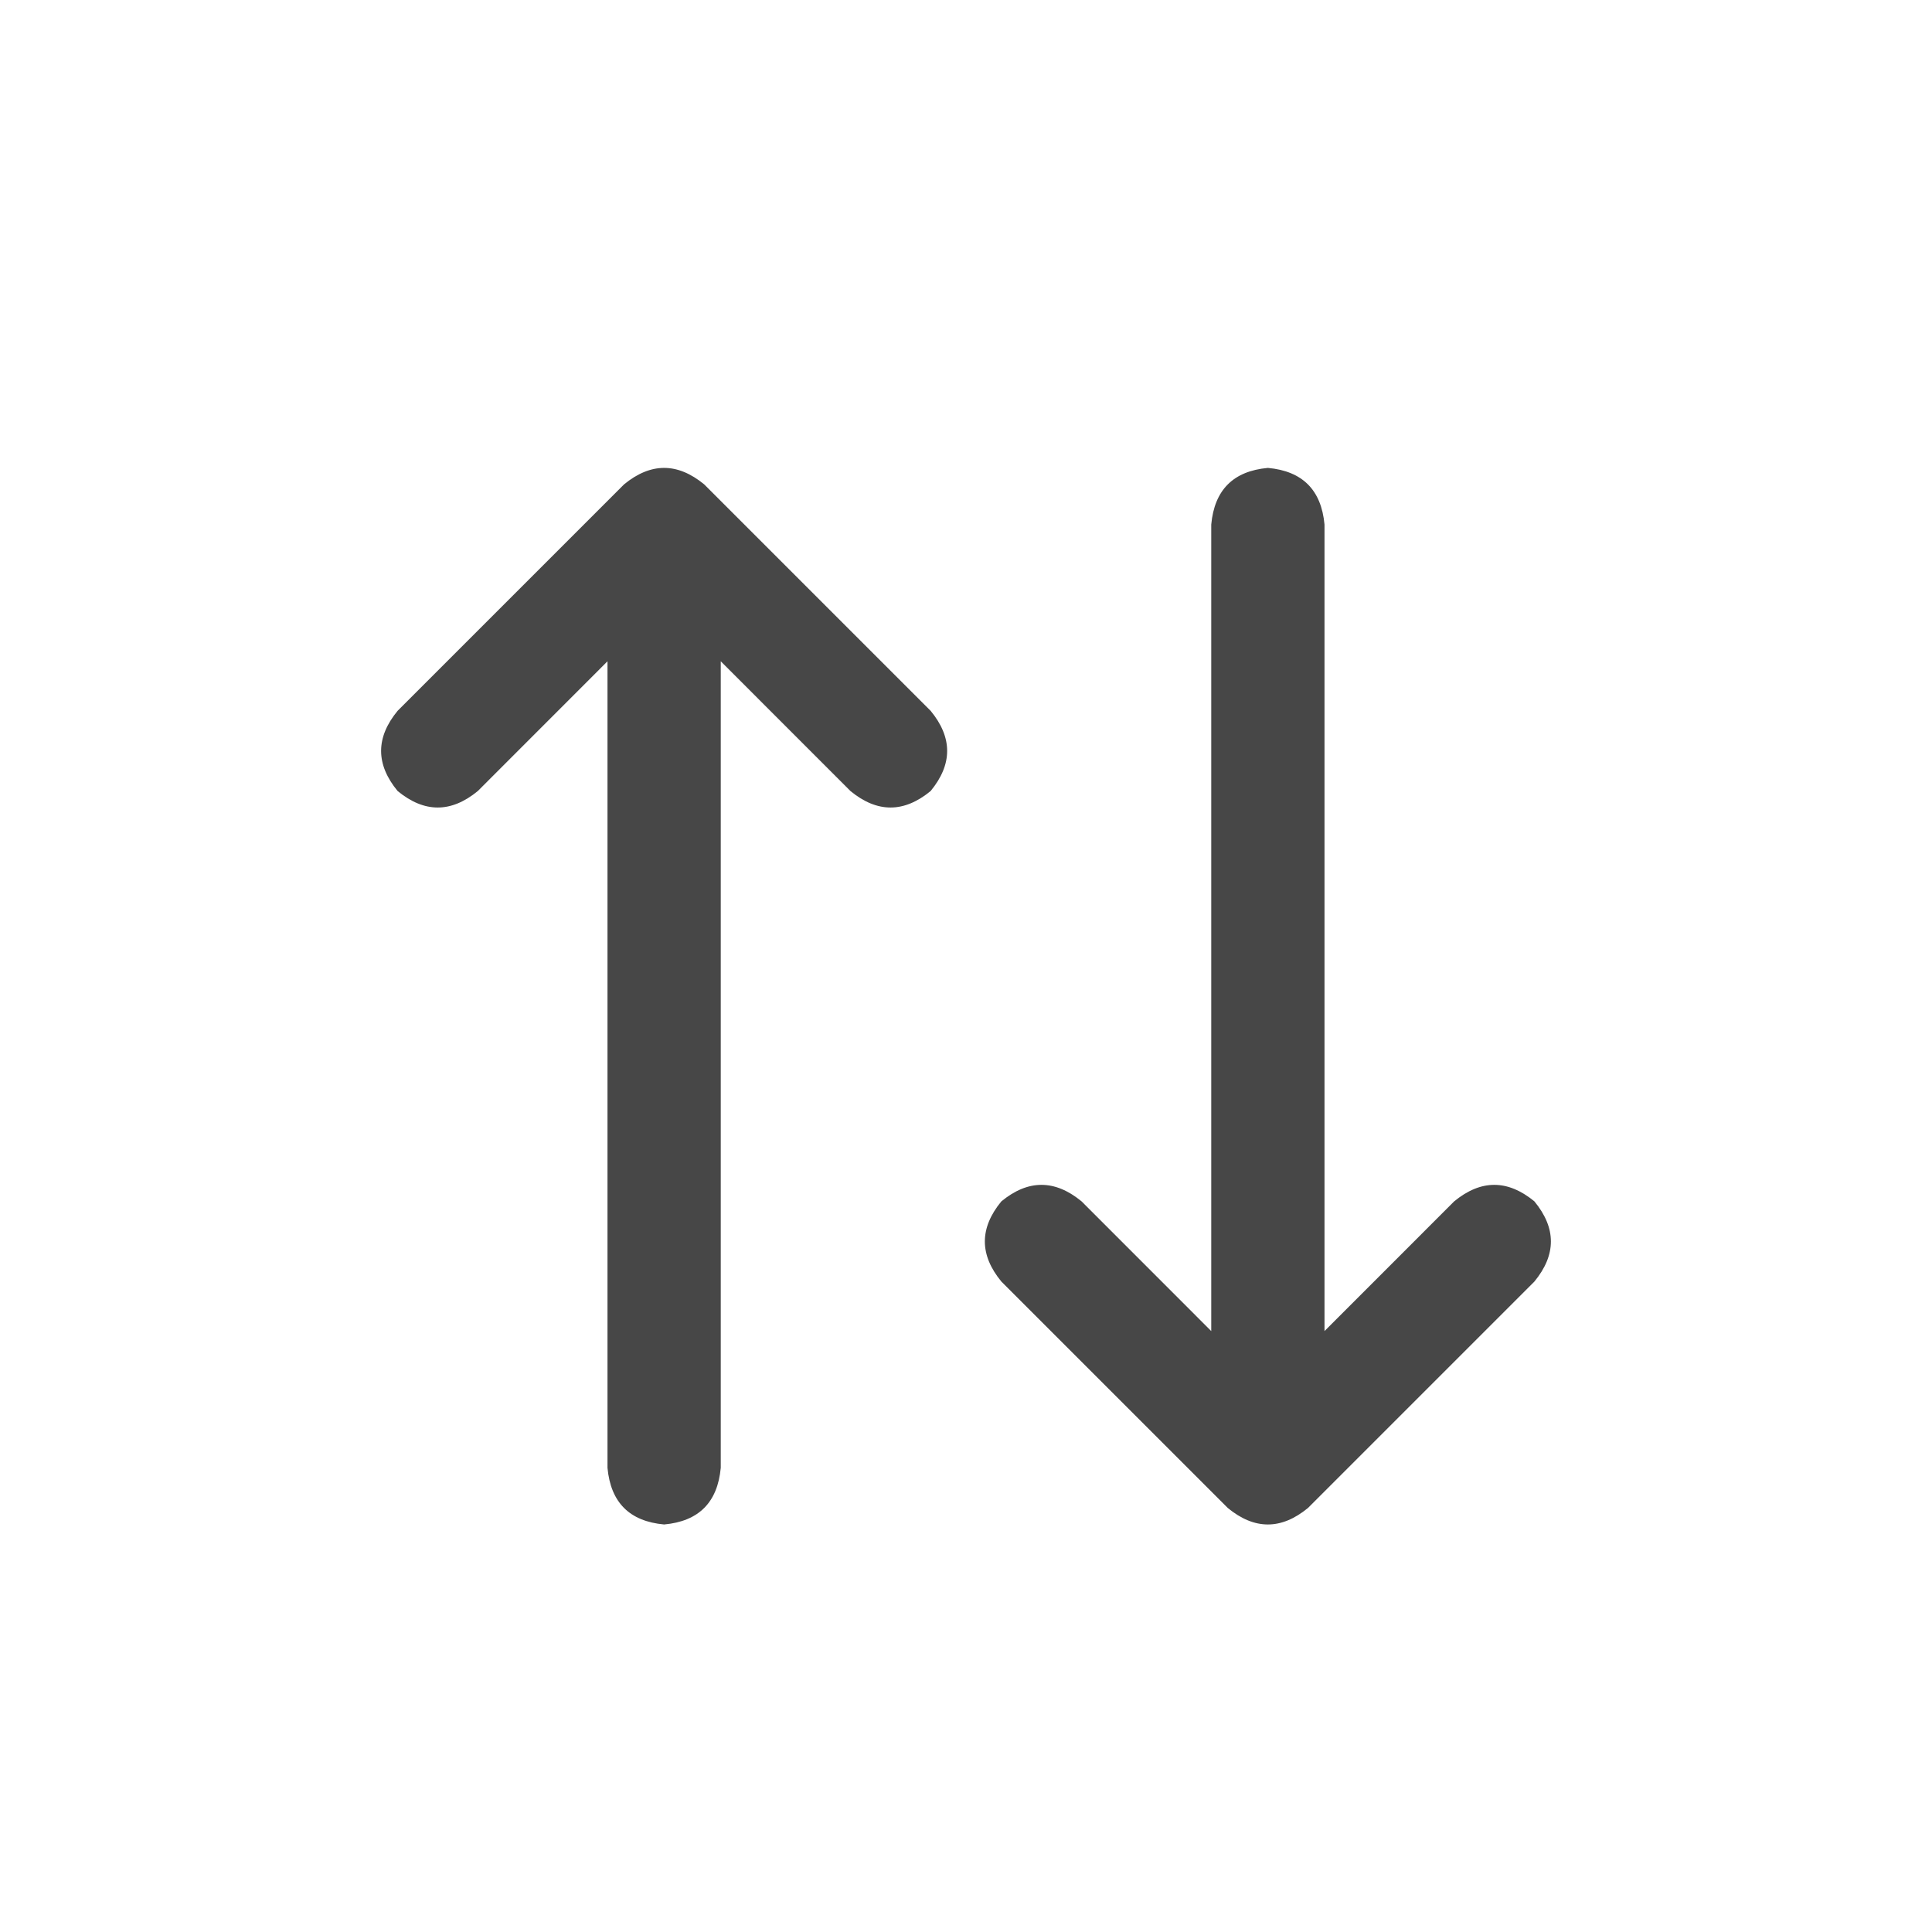 <svg width="32" height="32" viewBox="0 0 32 32" fill="none" xmlns="http://www.w3.org/2000/svg">
<g id="standalone / md / arrow-up-arrow-down-md / bold">
<path id="icon" d="M25.414 21.227L21.664 24.977C21.221 25.341 20.779 25.341 20.336 24.977L16.586 21.227C16.221 20.784 16.221 20.341 16.586 19.898C17.029 19.534 17.471 19.534 17.914 19.898L20.062 22.047V8.688C20.115 8.115 20.427 7.802 21 7.75C21.573 7.802 21.885 8.115 21.938 8.688V22.047L24.086 19.898C24.529 19.534 24.971 19.534 25.414 19.898C25.779 20.341 25.779 20.784 25.414 21.227ZM11.664 8.023L15.414 11.773C15.779 12.216 15.779 12.659 15.414 13.102C14.971 13.466 14.529 13.466 14.086 13.102L11.938 10.953V24.312C11.885 24.885 11.573 25.198 11 25.25C10.427 25.198 10.115 24.885 10.062 24.312V10.953L7.914 13.102C7.471 13.466 7.029 13.466 6.586 13.102C6.221 12.659 6.221 12.216 6.586 11.773L10.336 8.023C10.779 7.659 11.221 7.659 11.664 8.023Z" fill="black" fill-opacity="0.72"/>
</g>
</svg>
